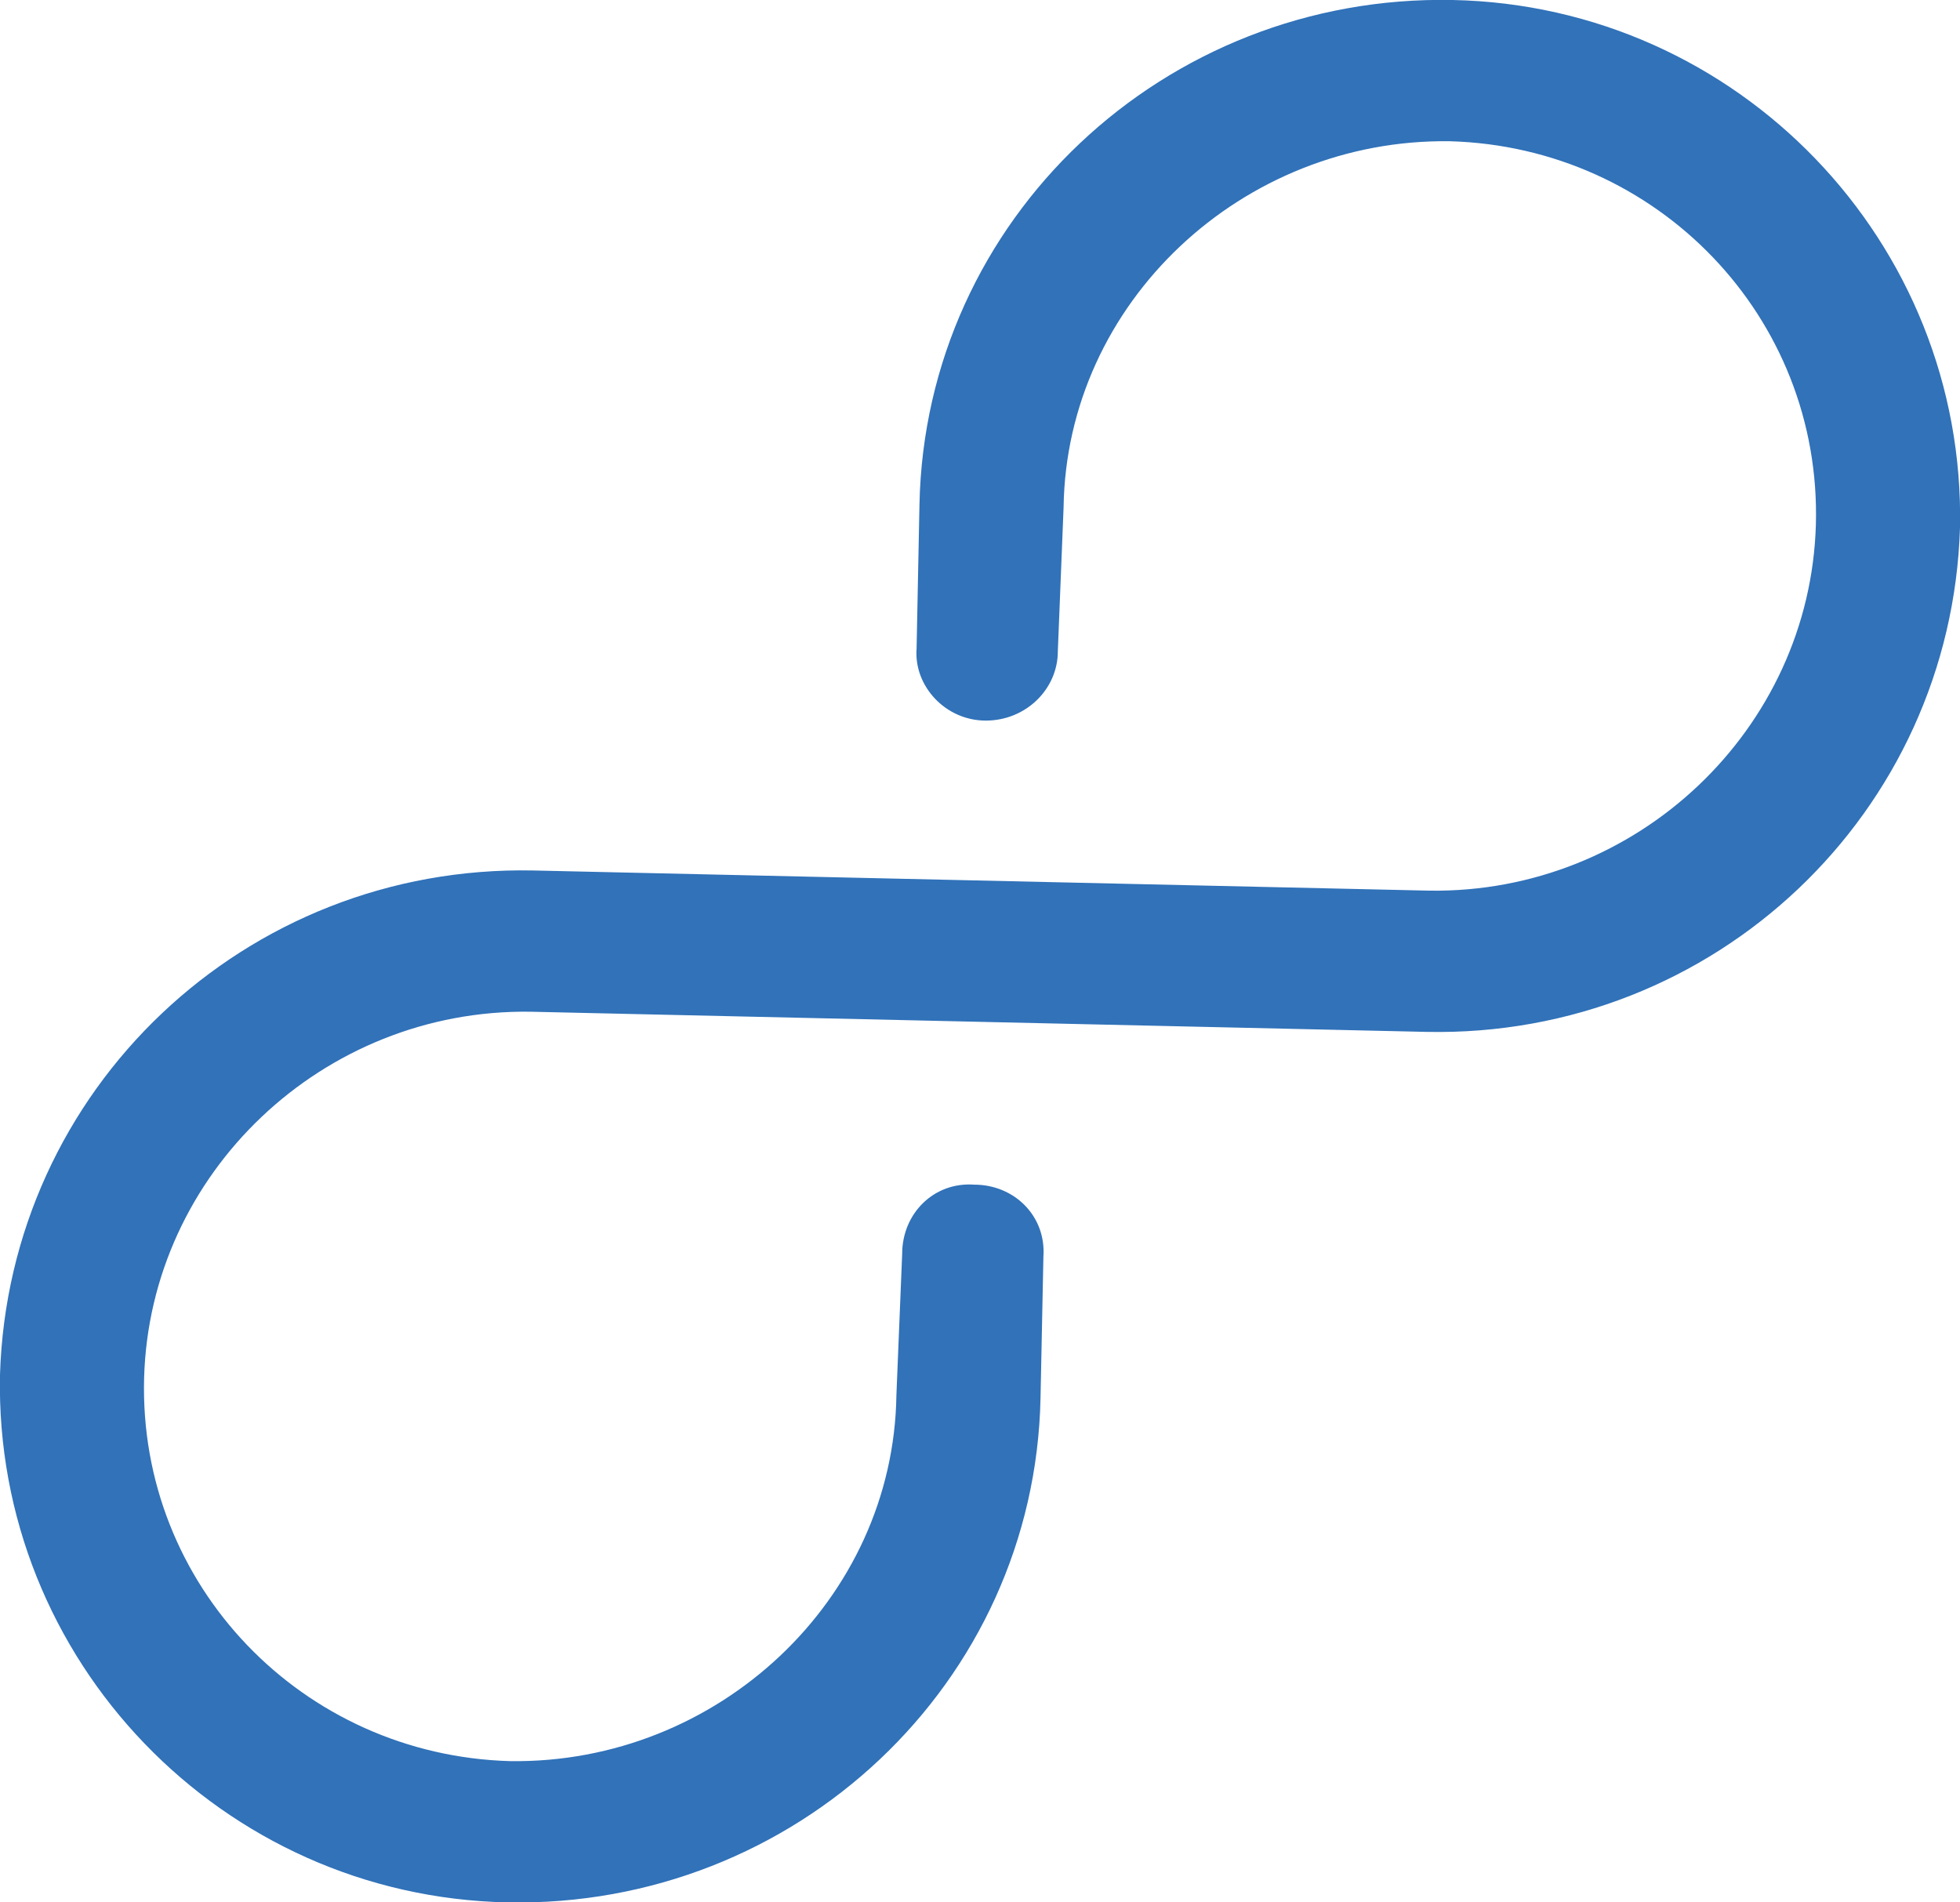  <svg
               
                version="1.2"
                xmlns="http://www.w3.org/2000/svg"
                viewbox="0 0 68 66"
                width="68"
                height="66"
              >
                <title>icon</title>
                <style>
                  .s0 {
                    fill: #3172b9;
                  }
                </style>
                <path
                  id="icon"
                  class="s0"
                  d="m50.4 0c-10-0.2-18.3 7.6-18.5 17.5l-0.1 5c-0.1 1.3 1 2.5 2.4 2.5 1.4 0 2.5-1.1 2.5-2.4l0.2-5c0.1-7.1 6.2-12.8 13.4-12.7 7.2 0.2 12.9 6.1 12.7 13.3-0.2 7.1-6.2 12.8-13.4 12.7l-31.1-0.7c-10-0.2-18.2 7.6-18.5 17.5-0.2 9.9 7.7 18.1 17.6 18.3 10 0.2 18.3-7.6 18.5-17.5l0.1-4.9c0.1-1.4-1-2.5-2.4-2.5-1.4-0.1-2.5 1-2.5 2.4l-0.2 4.9c-0.1 7.1-6.2 12.8-13.4 12.7-7.2-0.2-12.9-6.1-12.7-13.3 0.2-7.1 6.2-12.8 13.4-12.7l31.1 0.7c10 0.2 18.2-7.6 18.5-17.5 0.2-9.9-7.7-18.1-17.6-18.3z"
                />
              </svg>